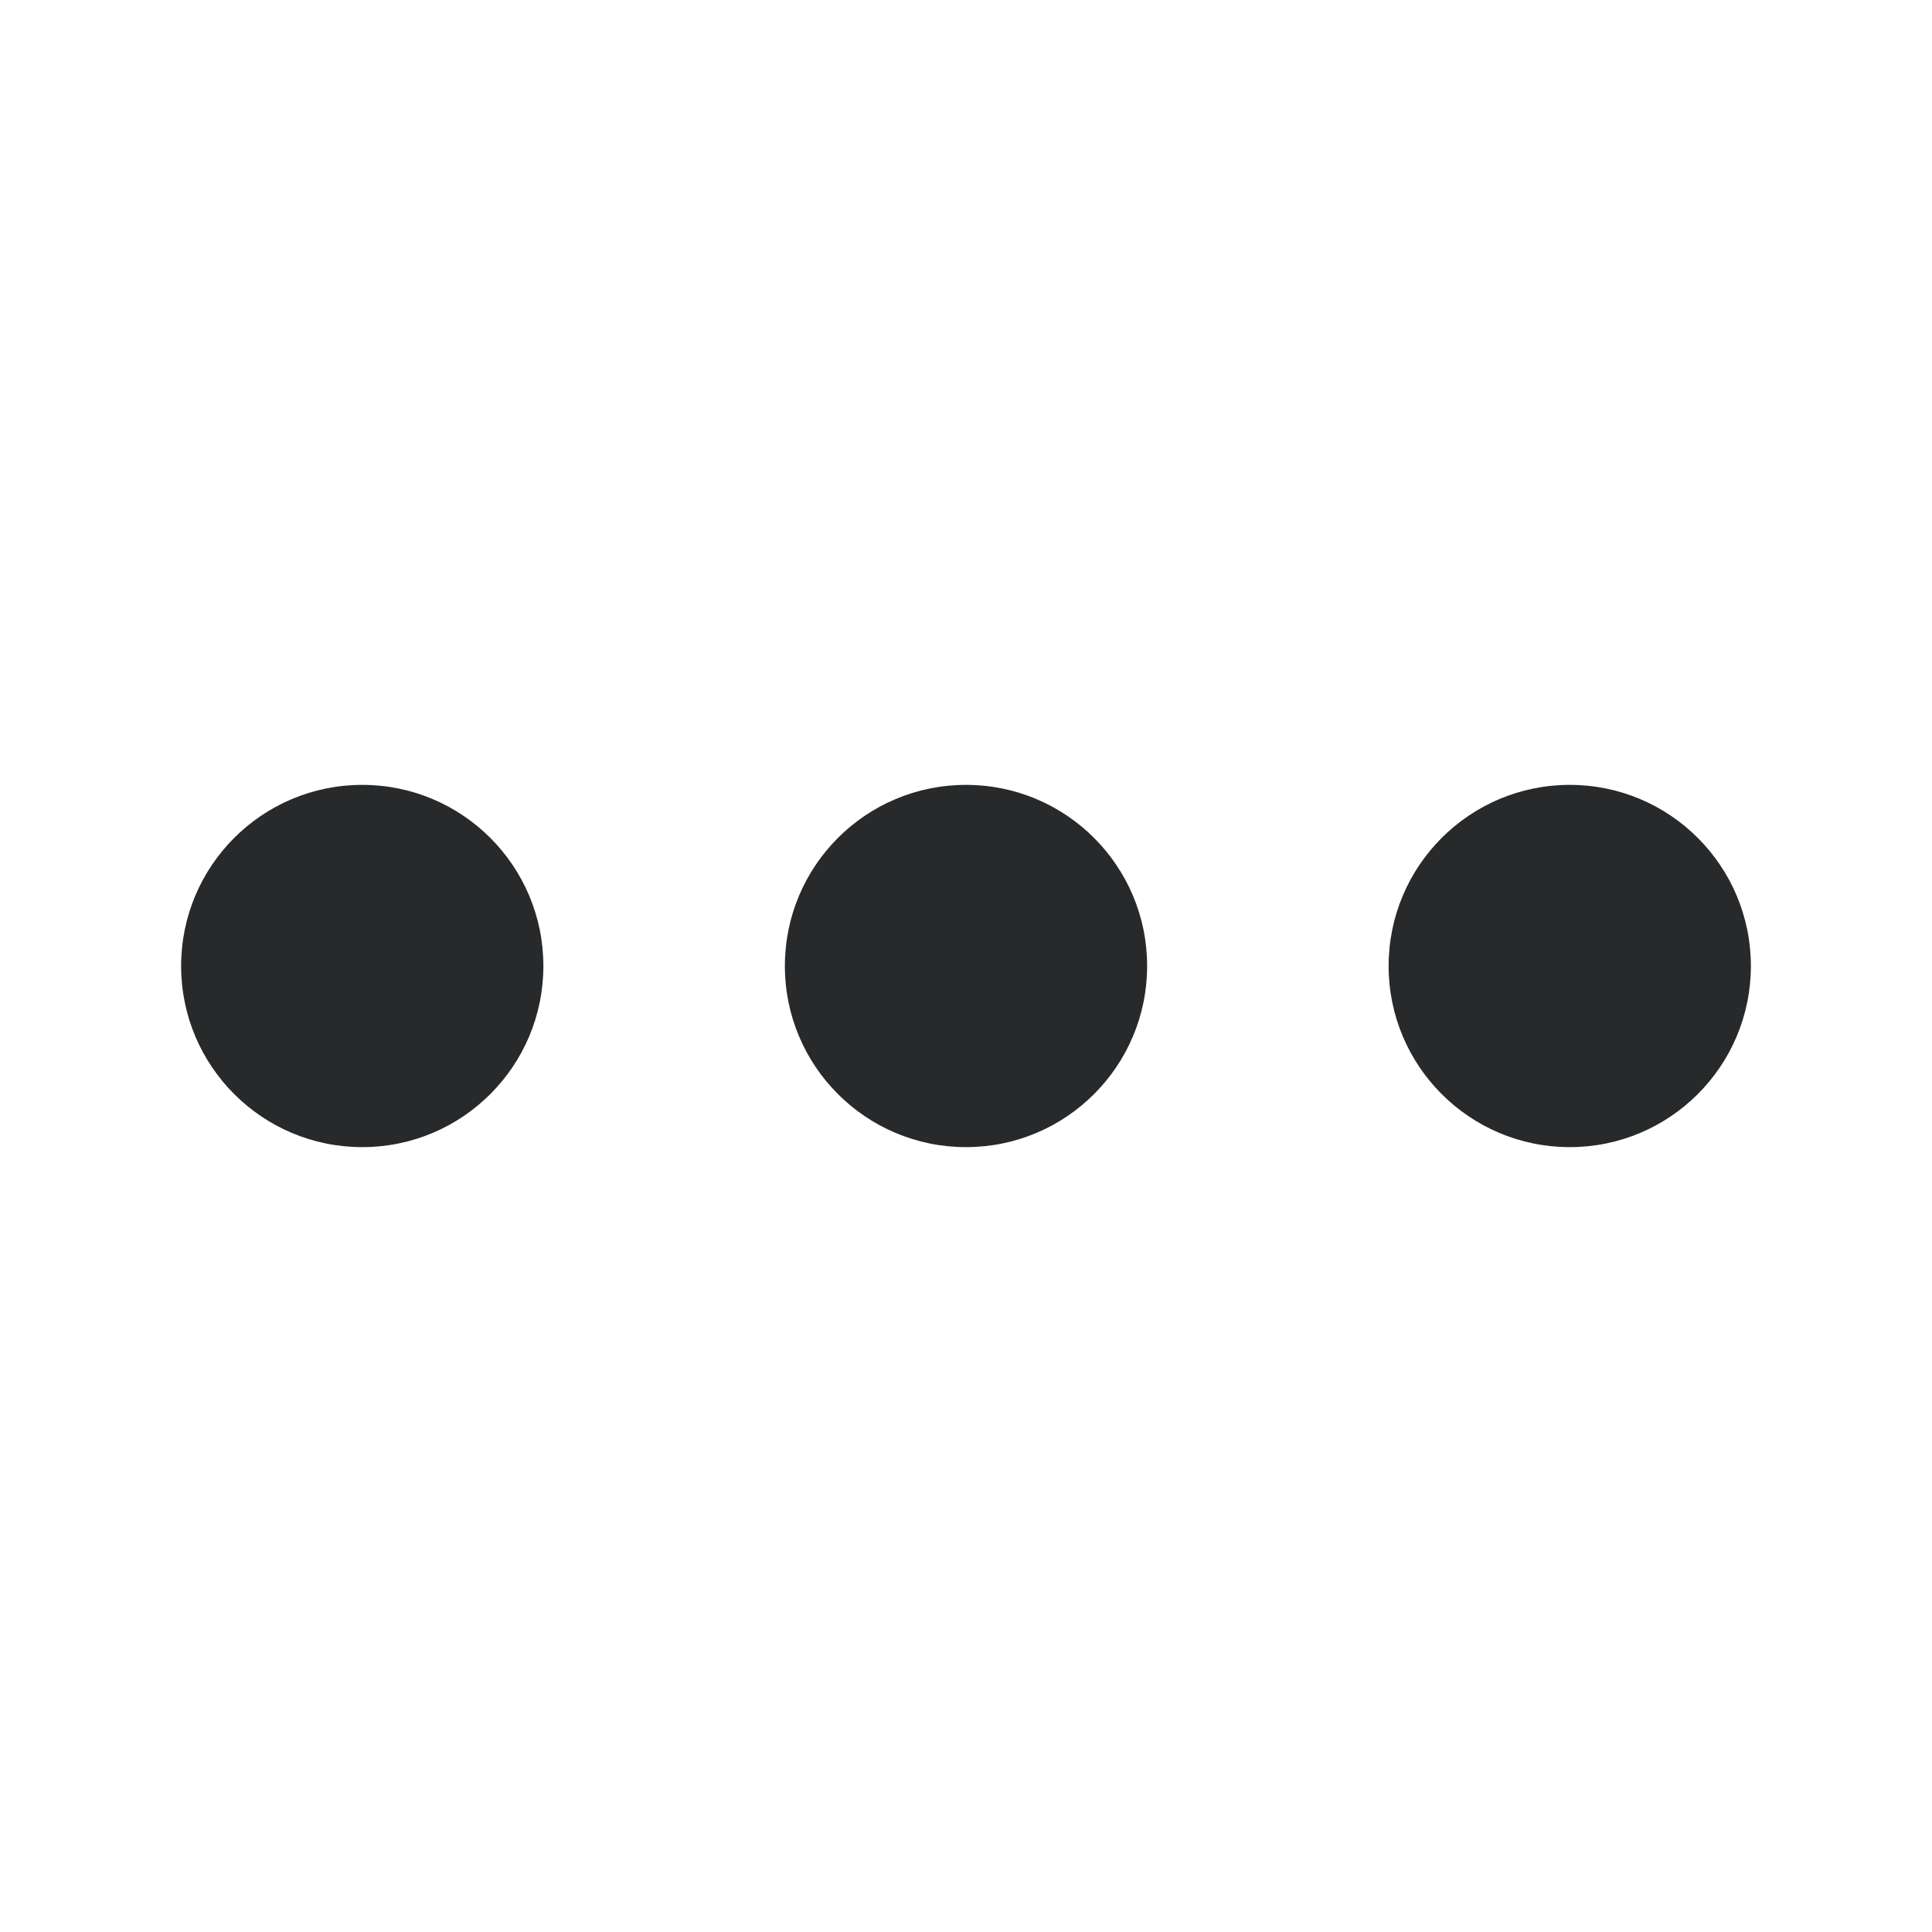 <svg width="16" height="16" viewBox="0 0 16 16" fill="none" xmlns="http://www.w3.org/2000/svg">
<circle cx="3" cy="8" r="1.5" fill="#27292A"/>
<circle cx="8" cy="8" r="1.5" fill="#27292A"/>
<circle cx="13" cy="8" r="1.5" fill="#27292A"/>
</svg>
